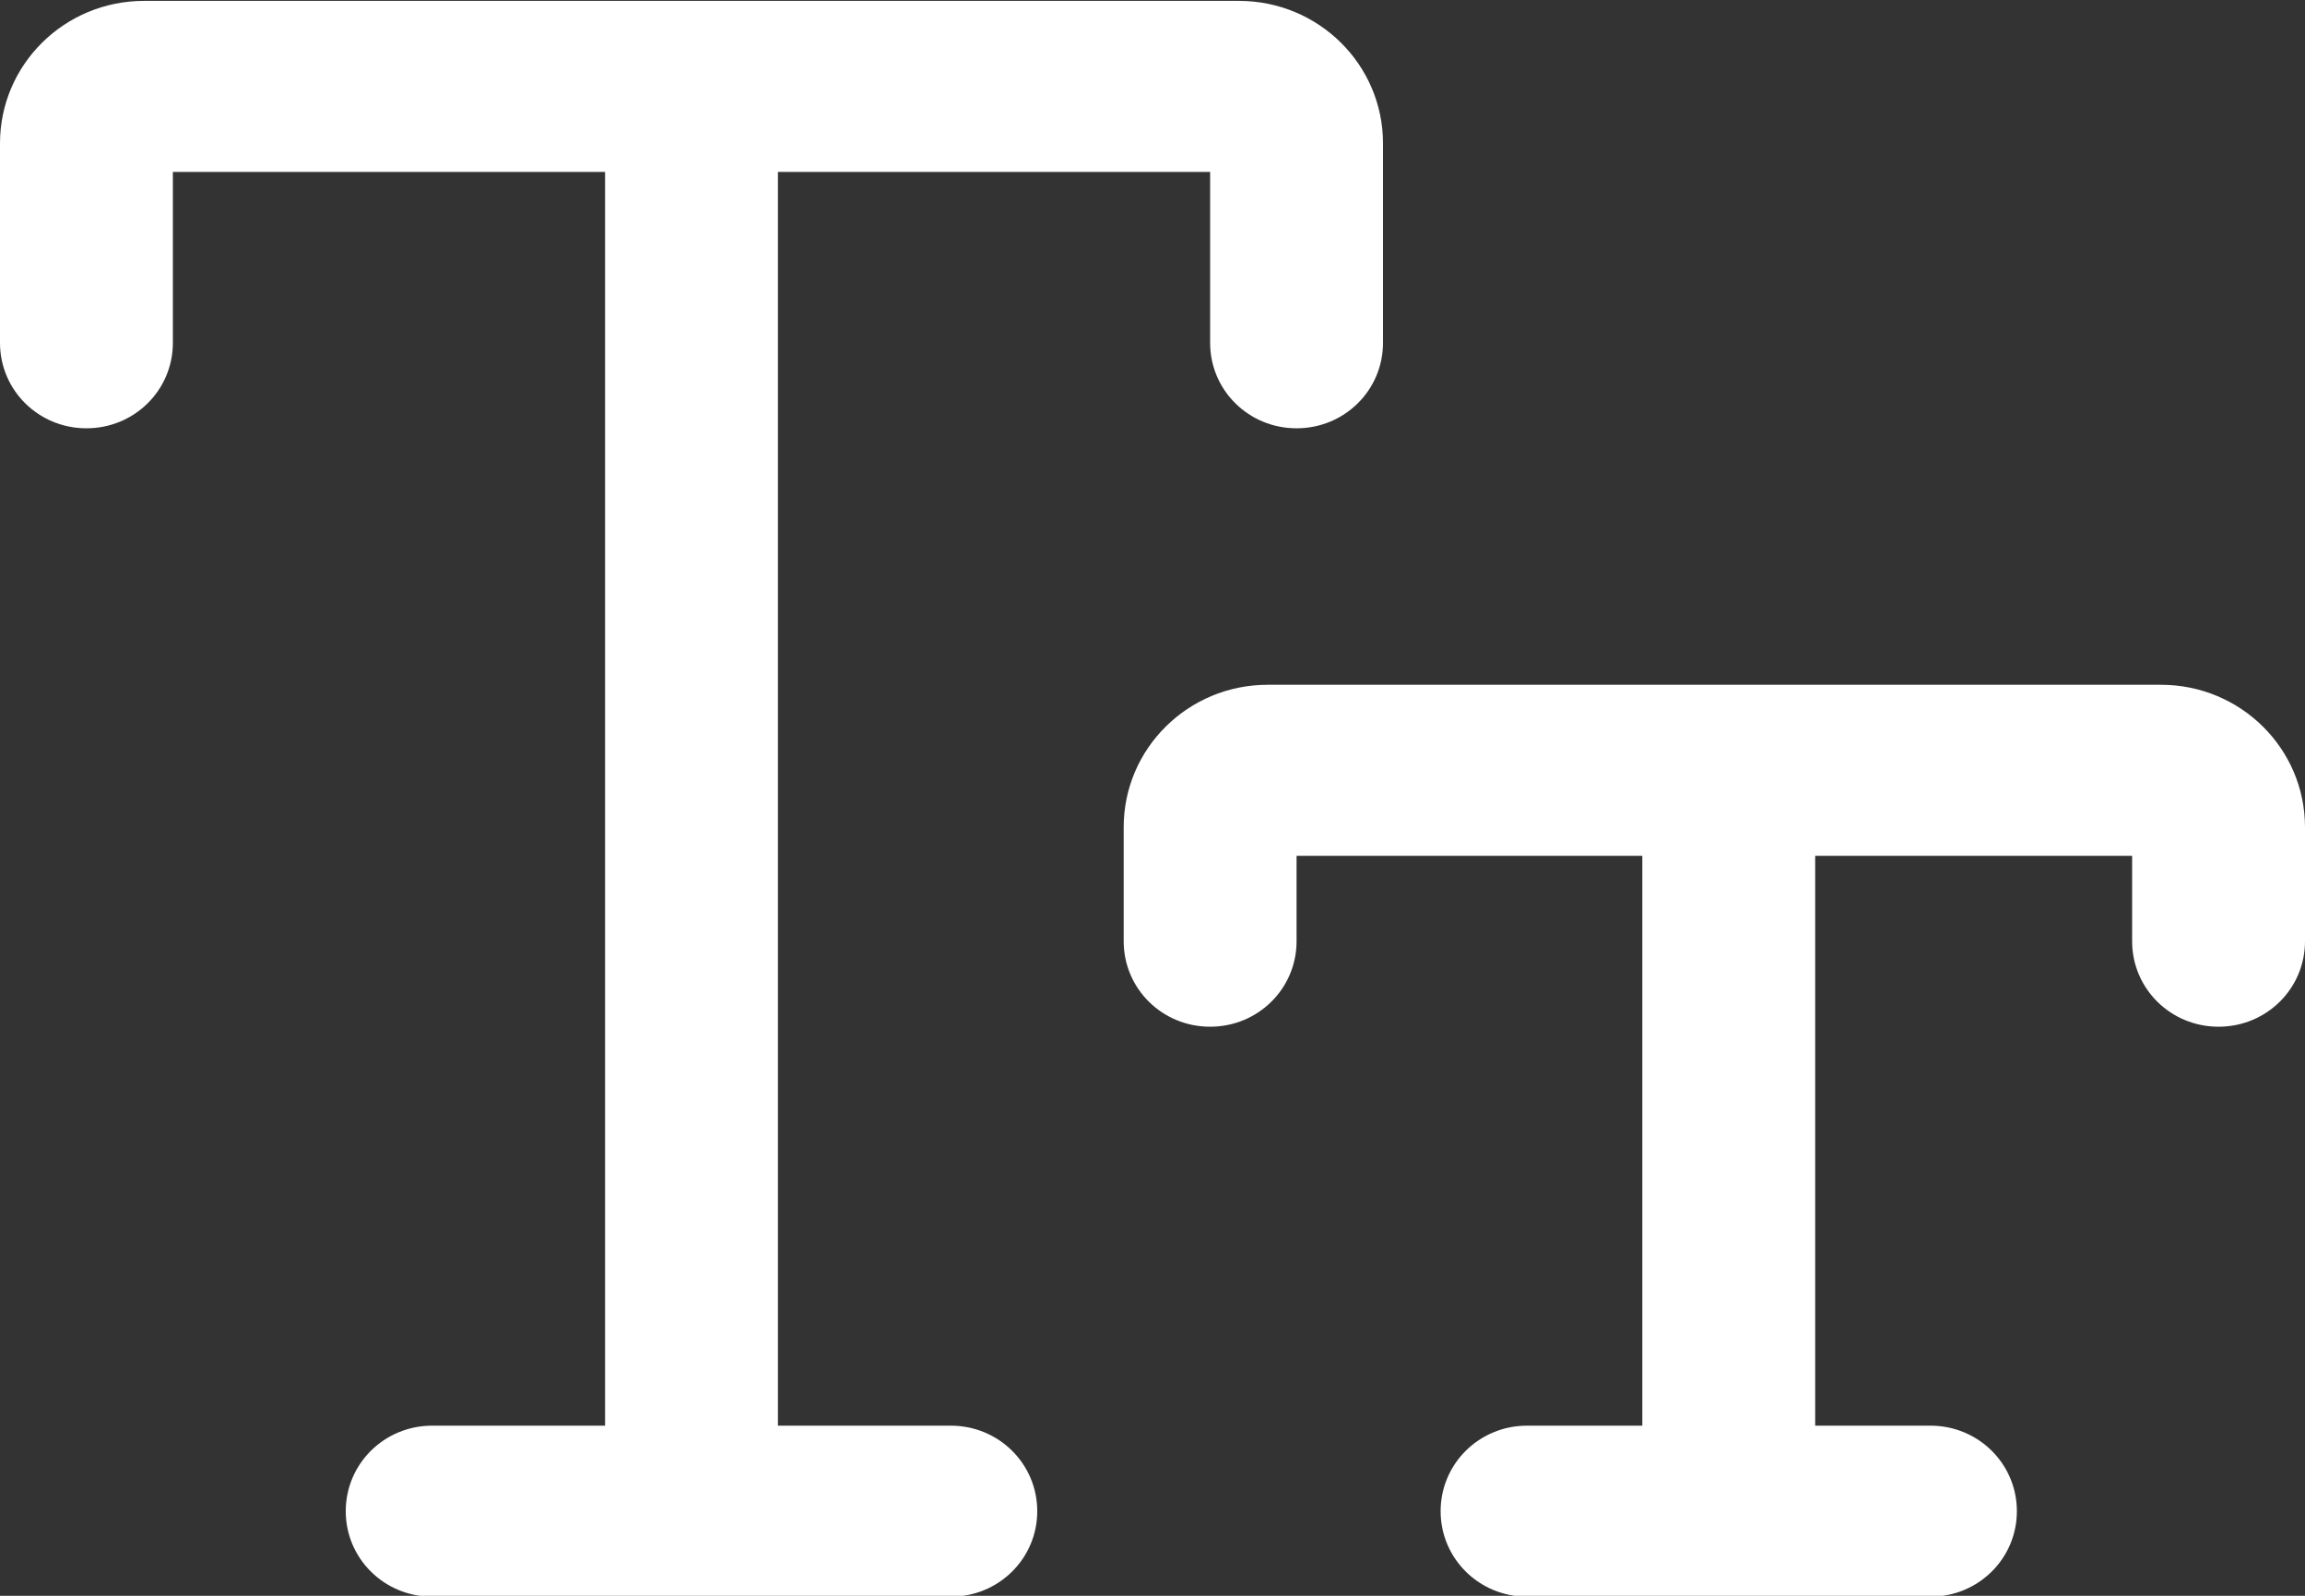 <svg width="26" height="18" viewBox="0 0 26 18" fill="none" xmlns="http://www.w3.org/2000/svg">
<rect x="0" y="0" width="26" height="18" fill="#333333" stroke="none"/>
<path d="M1.95 3.867V1.939H6.825V16.081H4.875C4.335 16.081 3.9 16.511 3.9 17.046C3.9 17.58 4.335 18.01 4.875 18.01H10.725C11.265 18.01 11.7 17.58 11.7 17.046C11.7 16.511 11.265 16.081 10.725 16.081H8.775V1.939H13.65V3.867C13.65 4.402 14.085 4.831 14.625 4.831C15.165 4.831 15.6 4.402 15.6 3.867V1.617C15.6 0.729 14.873 0.01 13.975 0.01H1.625C0.727 0.01 0 0.729 0 1.617V3.867C0 4.402 0.435 4.831 0.975 4.831C1.515 4.831 1.95 4.402 1.95 3.867ZM14.625 10.617V9.653H18.525V16.081H17.225C16.685 16.081 16.25 16.511 16.25 17.046C16.25 17.58 16.685 18.01 17.225 18.01H21.775C22.315 18.01 22.75 17.58 22.75 17.046C22.75 16.511 22.315 16.081 21.775 16.081H20.475V9.653H24.05V10.617C24.05 11.152 24.485 11.581 25.025 11.581C25.565 11.581 26 11.152 26 10.617V9.331C26 8.443 25.273 7.724 24.375 7.724H14.3C13.402 7.724 12.675 8.443 12.675 9.331V10.617C12.675 11.152 13.11 11.581 13.65 11.581C14.19 11.581 14.625 11.152 14.625 10.617Z" fill="#FFF"/>
</svg>
